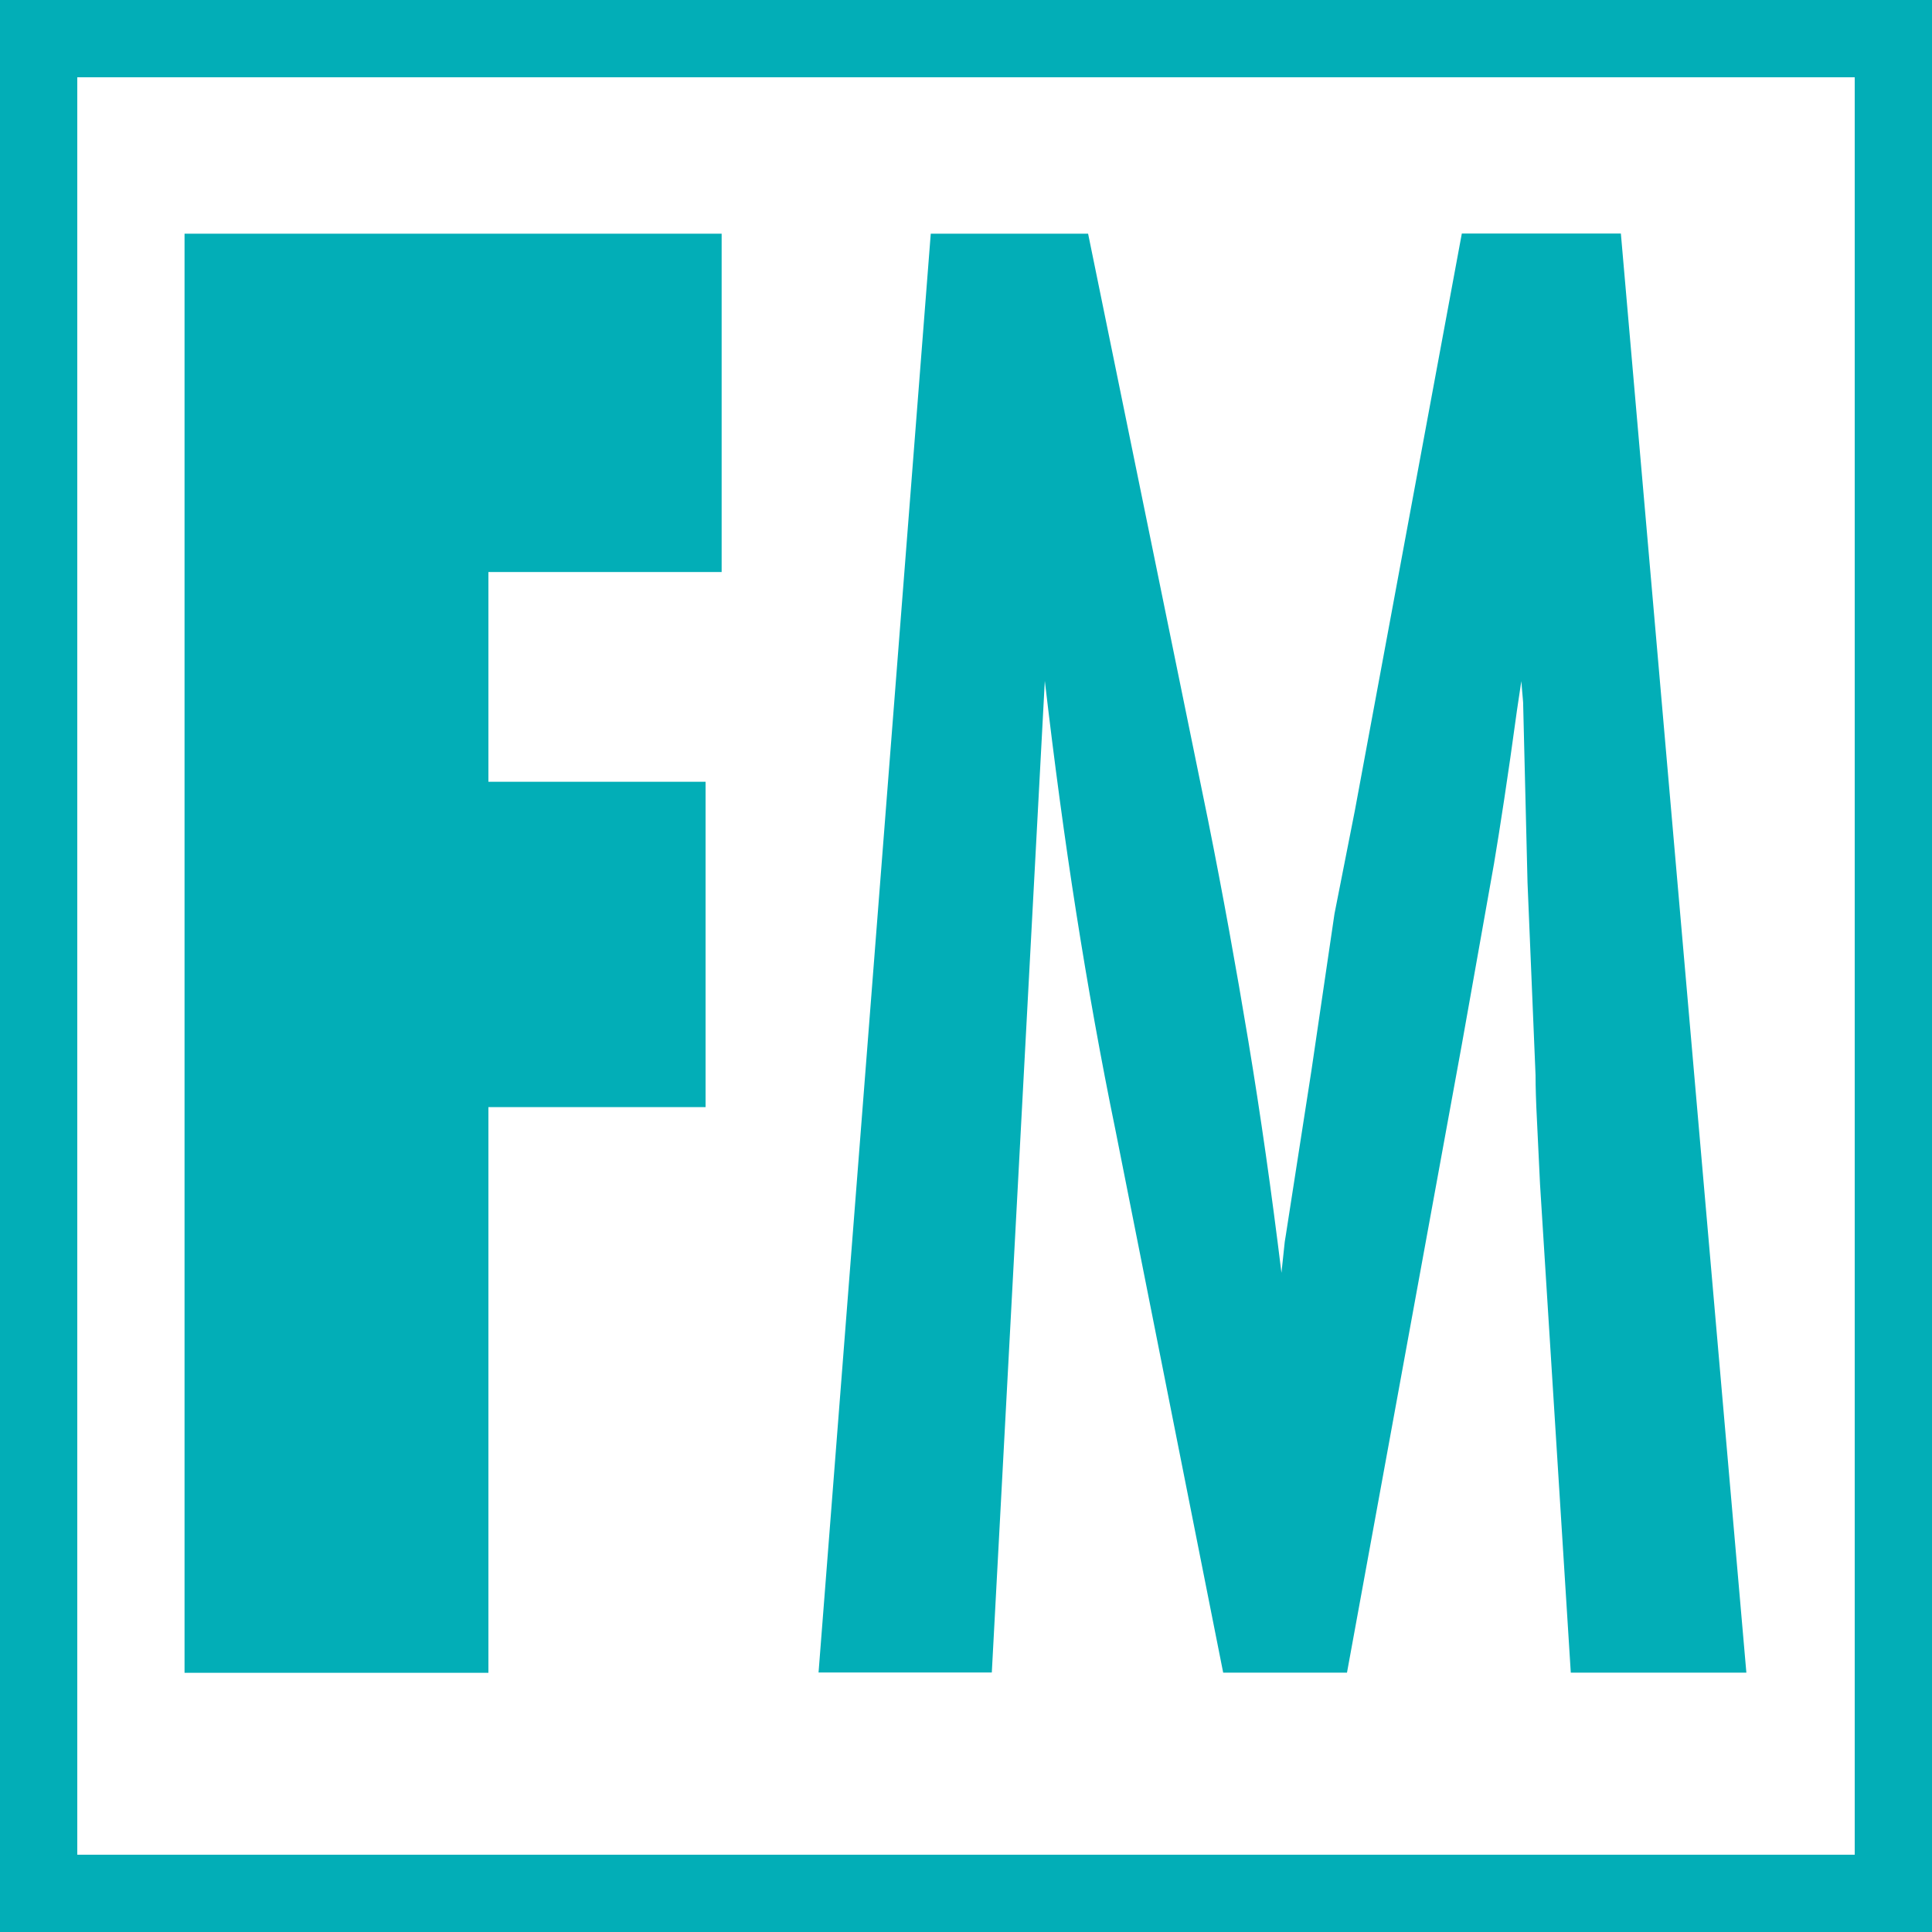 <svg xmlns="http://www.w3.org/2000/svg" xmlns:xlink="http://www.w3.org/1999/xlink" id="Layer_1" x="0" y="0" version="1.1" viewBox="0 0 1250 1250" xml:space="preserve" style="enable-background:new 0 0 1250 1250"><style type="text/css">.st0{fill:none;stroke:#02aeb7;stroke-width:50;stroke-miterlimit:10}.st1{fill:#02aeb7}</style><rect width="1200" height="1200" x="25" y="25" class="st0"/><path d="M316,1082.3H119.4V151.2h347.5v218.9H316v135.7h140.5v210.5H316V1082.3z" class="st1"/><path d="M602.2,151.2H704l77.7,379.9c9.5,47.4,18.1,95,26,142.6c7.9,47.6,15,97.6,21.4,149.8c0.7-6.8,1.3-12.1,1.7-16	c0.2-2.7,0.6-5.5,1.1-8.2l16.6-106.7l14.9-101.3l13.2-66.9l69.2-373.3h102.9l81.2,931.1h-113.6l-19.9-316c-0.8-16.1-1.4-29.9-2-41.6	c-0.6-11.7-0.9-21.3-0.9-29L988.3,571l-2.8-114.6c0-0.8,0-2.5-0.3-5.1s-0.5-6.1-0.9-10.6l-2.8,18.7c-3,22.1-5.8,41.4-8.3,57.9	c-2.5,16.5-4.7,30.3-6.6,41.6l-15.1,84.9l-5.7,32l-74.3,406.4h-80.1l-69.7-351c-9.5-46.2-17.9-93.1-25.4-140.8	c-7.5-47.7-14.2-97.6-20.3-149.9l-34.3,641.6H529.6L602.2,151.2z" class="st1"/></svg>